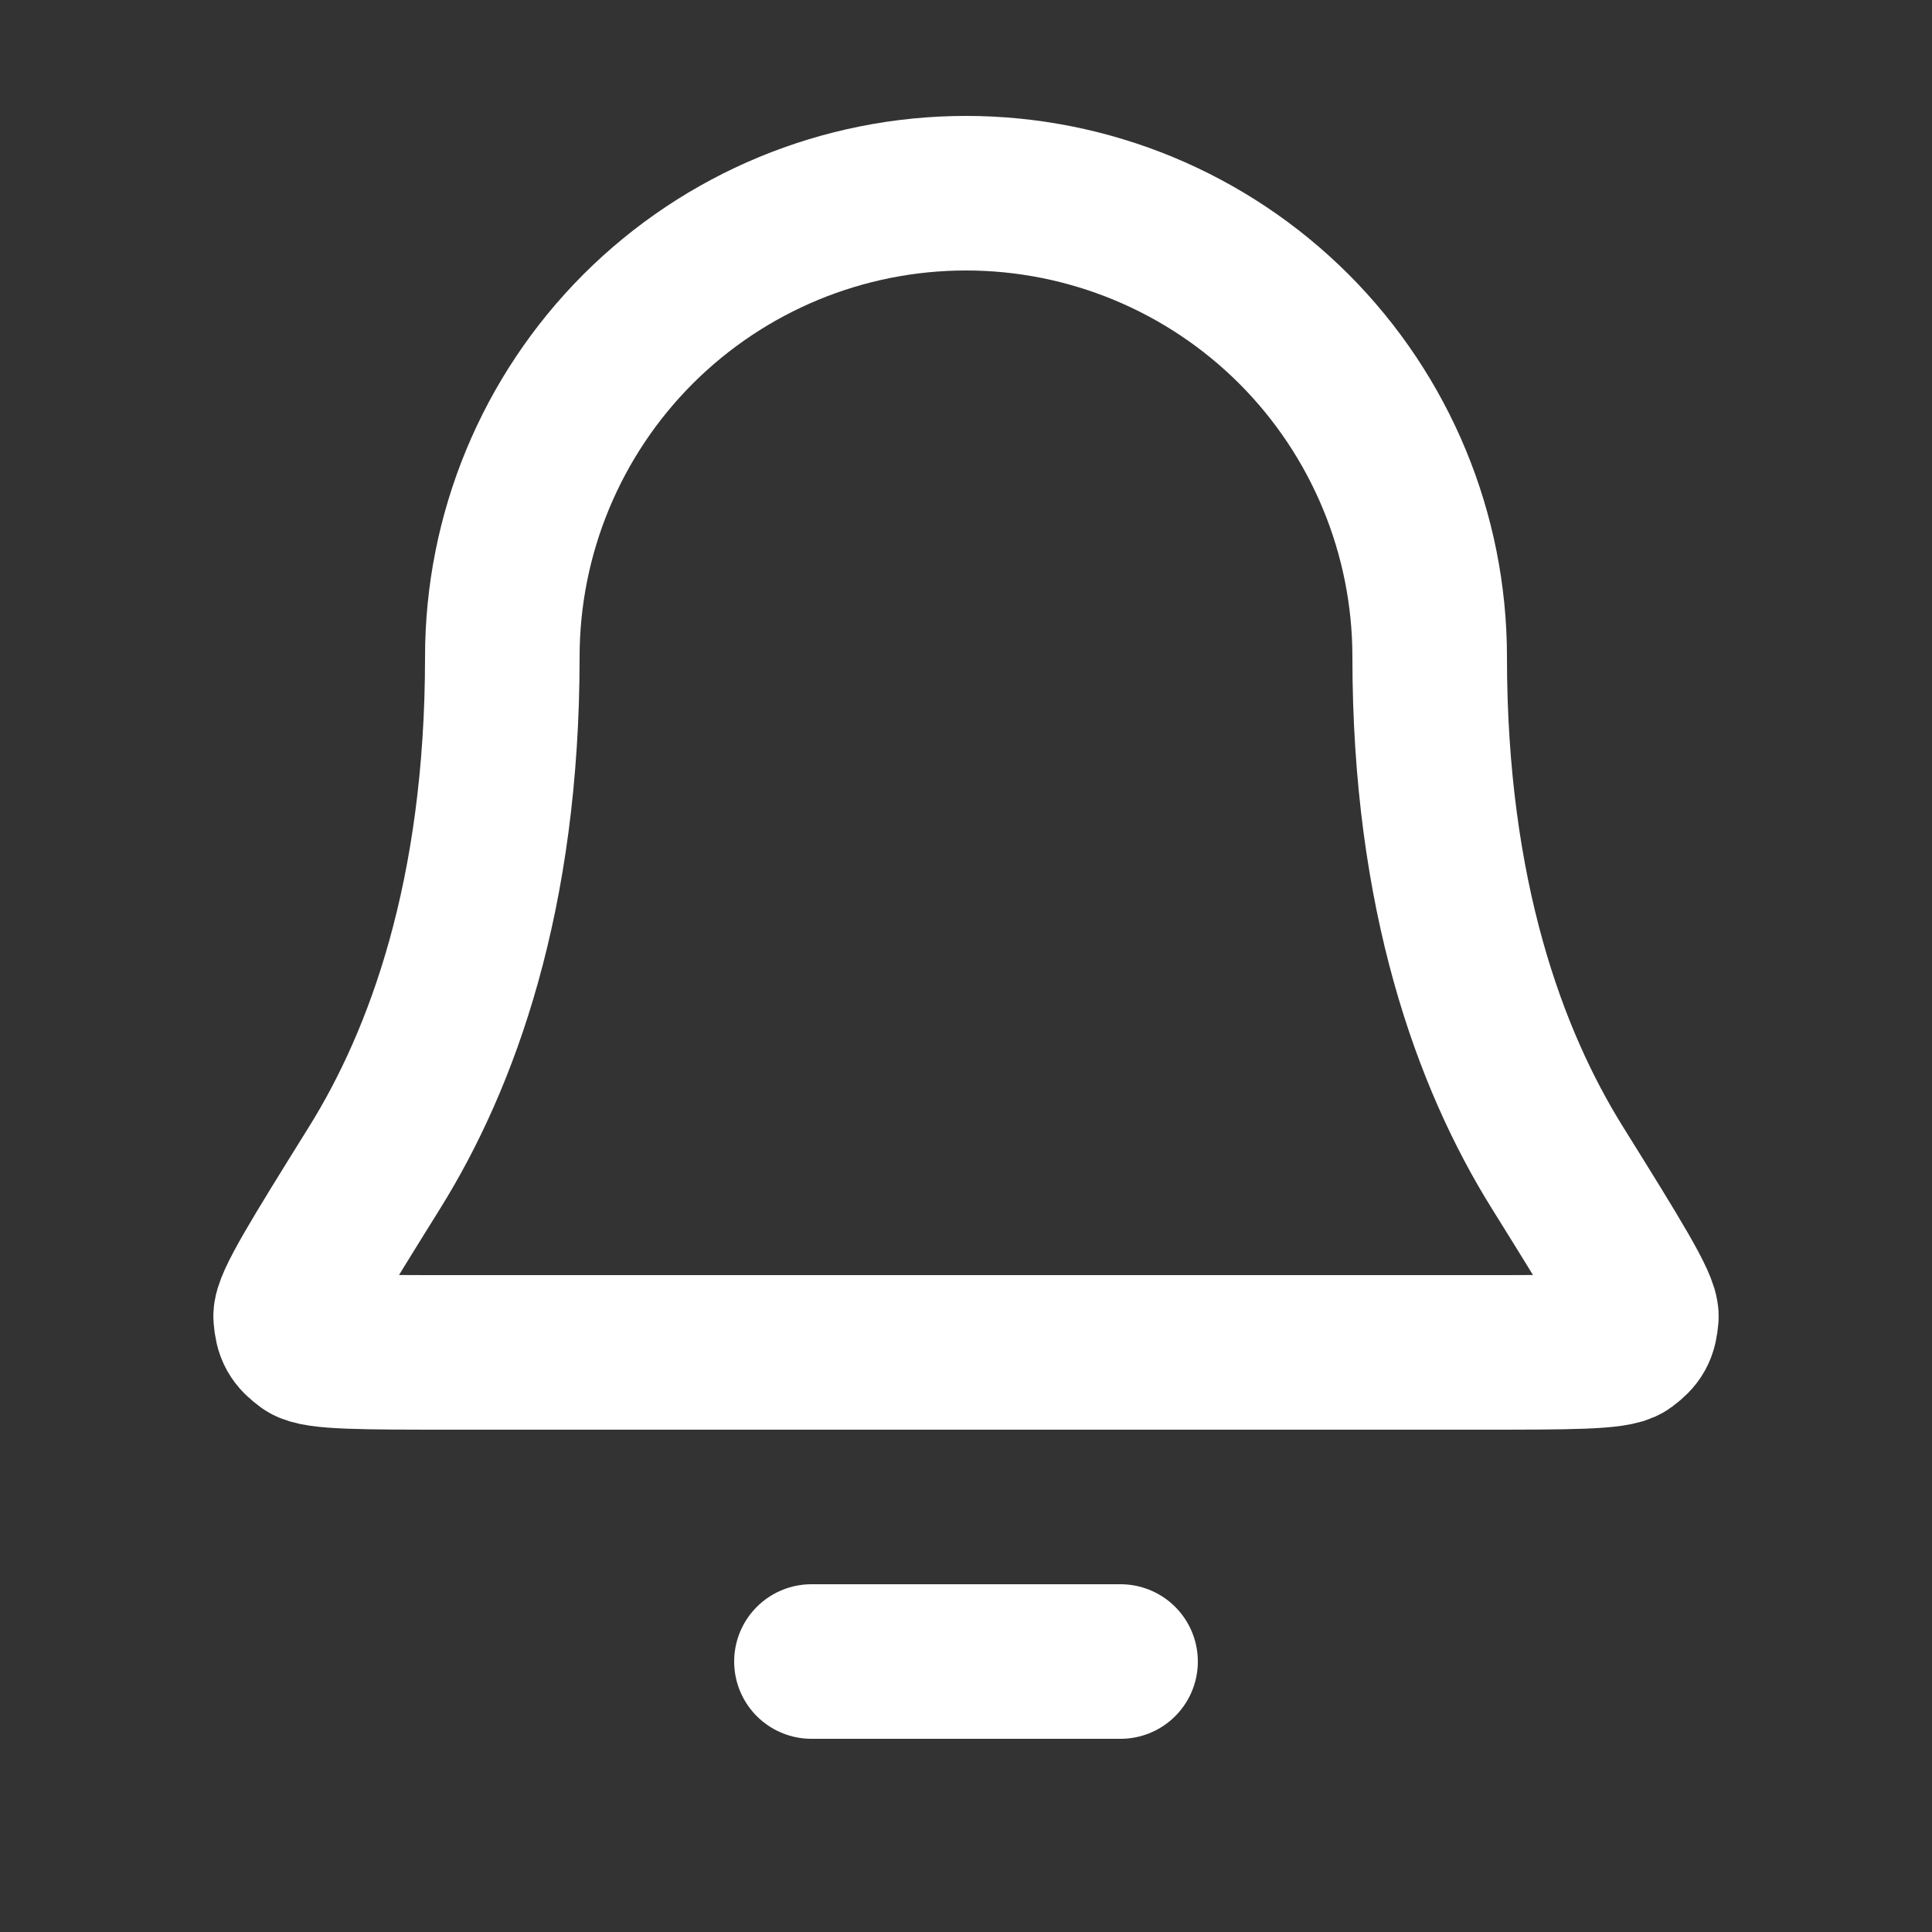 <svg width="25" height="25" viewBox="0 0 25 25" fill="none" xmlns="http://www.w3.org/2000/svg">
<rect x="0" y="0" width="25" height="25" fill="#333333" stroke="none"/>
<path d="M14.5 21.5H10.5M18.5 8.5C18.5 6.909 17.868 5.383 16.743 4.257C15.617 3.132 14.091 2.5 12.5 2.5C10.909 2.5 9.383 3.132 8.257 4.257C7.132 5.383 6.5 6.909 6.5 8.5C6.5 11.59 5.72 13.706 4.85 15.105C4.115 16.286 3.748 16.876 3.761 17.041C3.776 17.223 3.815 17.293 3.962 17.402C4.094 17.5 4.693 17.5 5.889 17.5H19.111C20.307 17.5 20.905 17.5 21.038 17.402C21.185 17.293 21.224 17.223 21.239 17.041C21.252 16.876 20.885 16.286 20.15 15.105C19.279 13.706 18.5 11.59 18.5 8.5Z" stroke="white" stroke-width="2" stroke-linecap="round" stroke-linejoin="round"/>
</svg>

